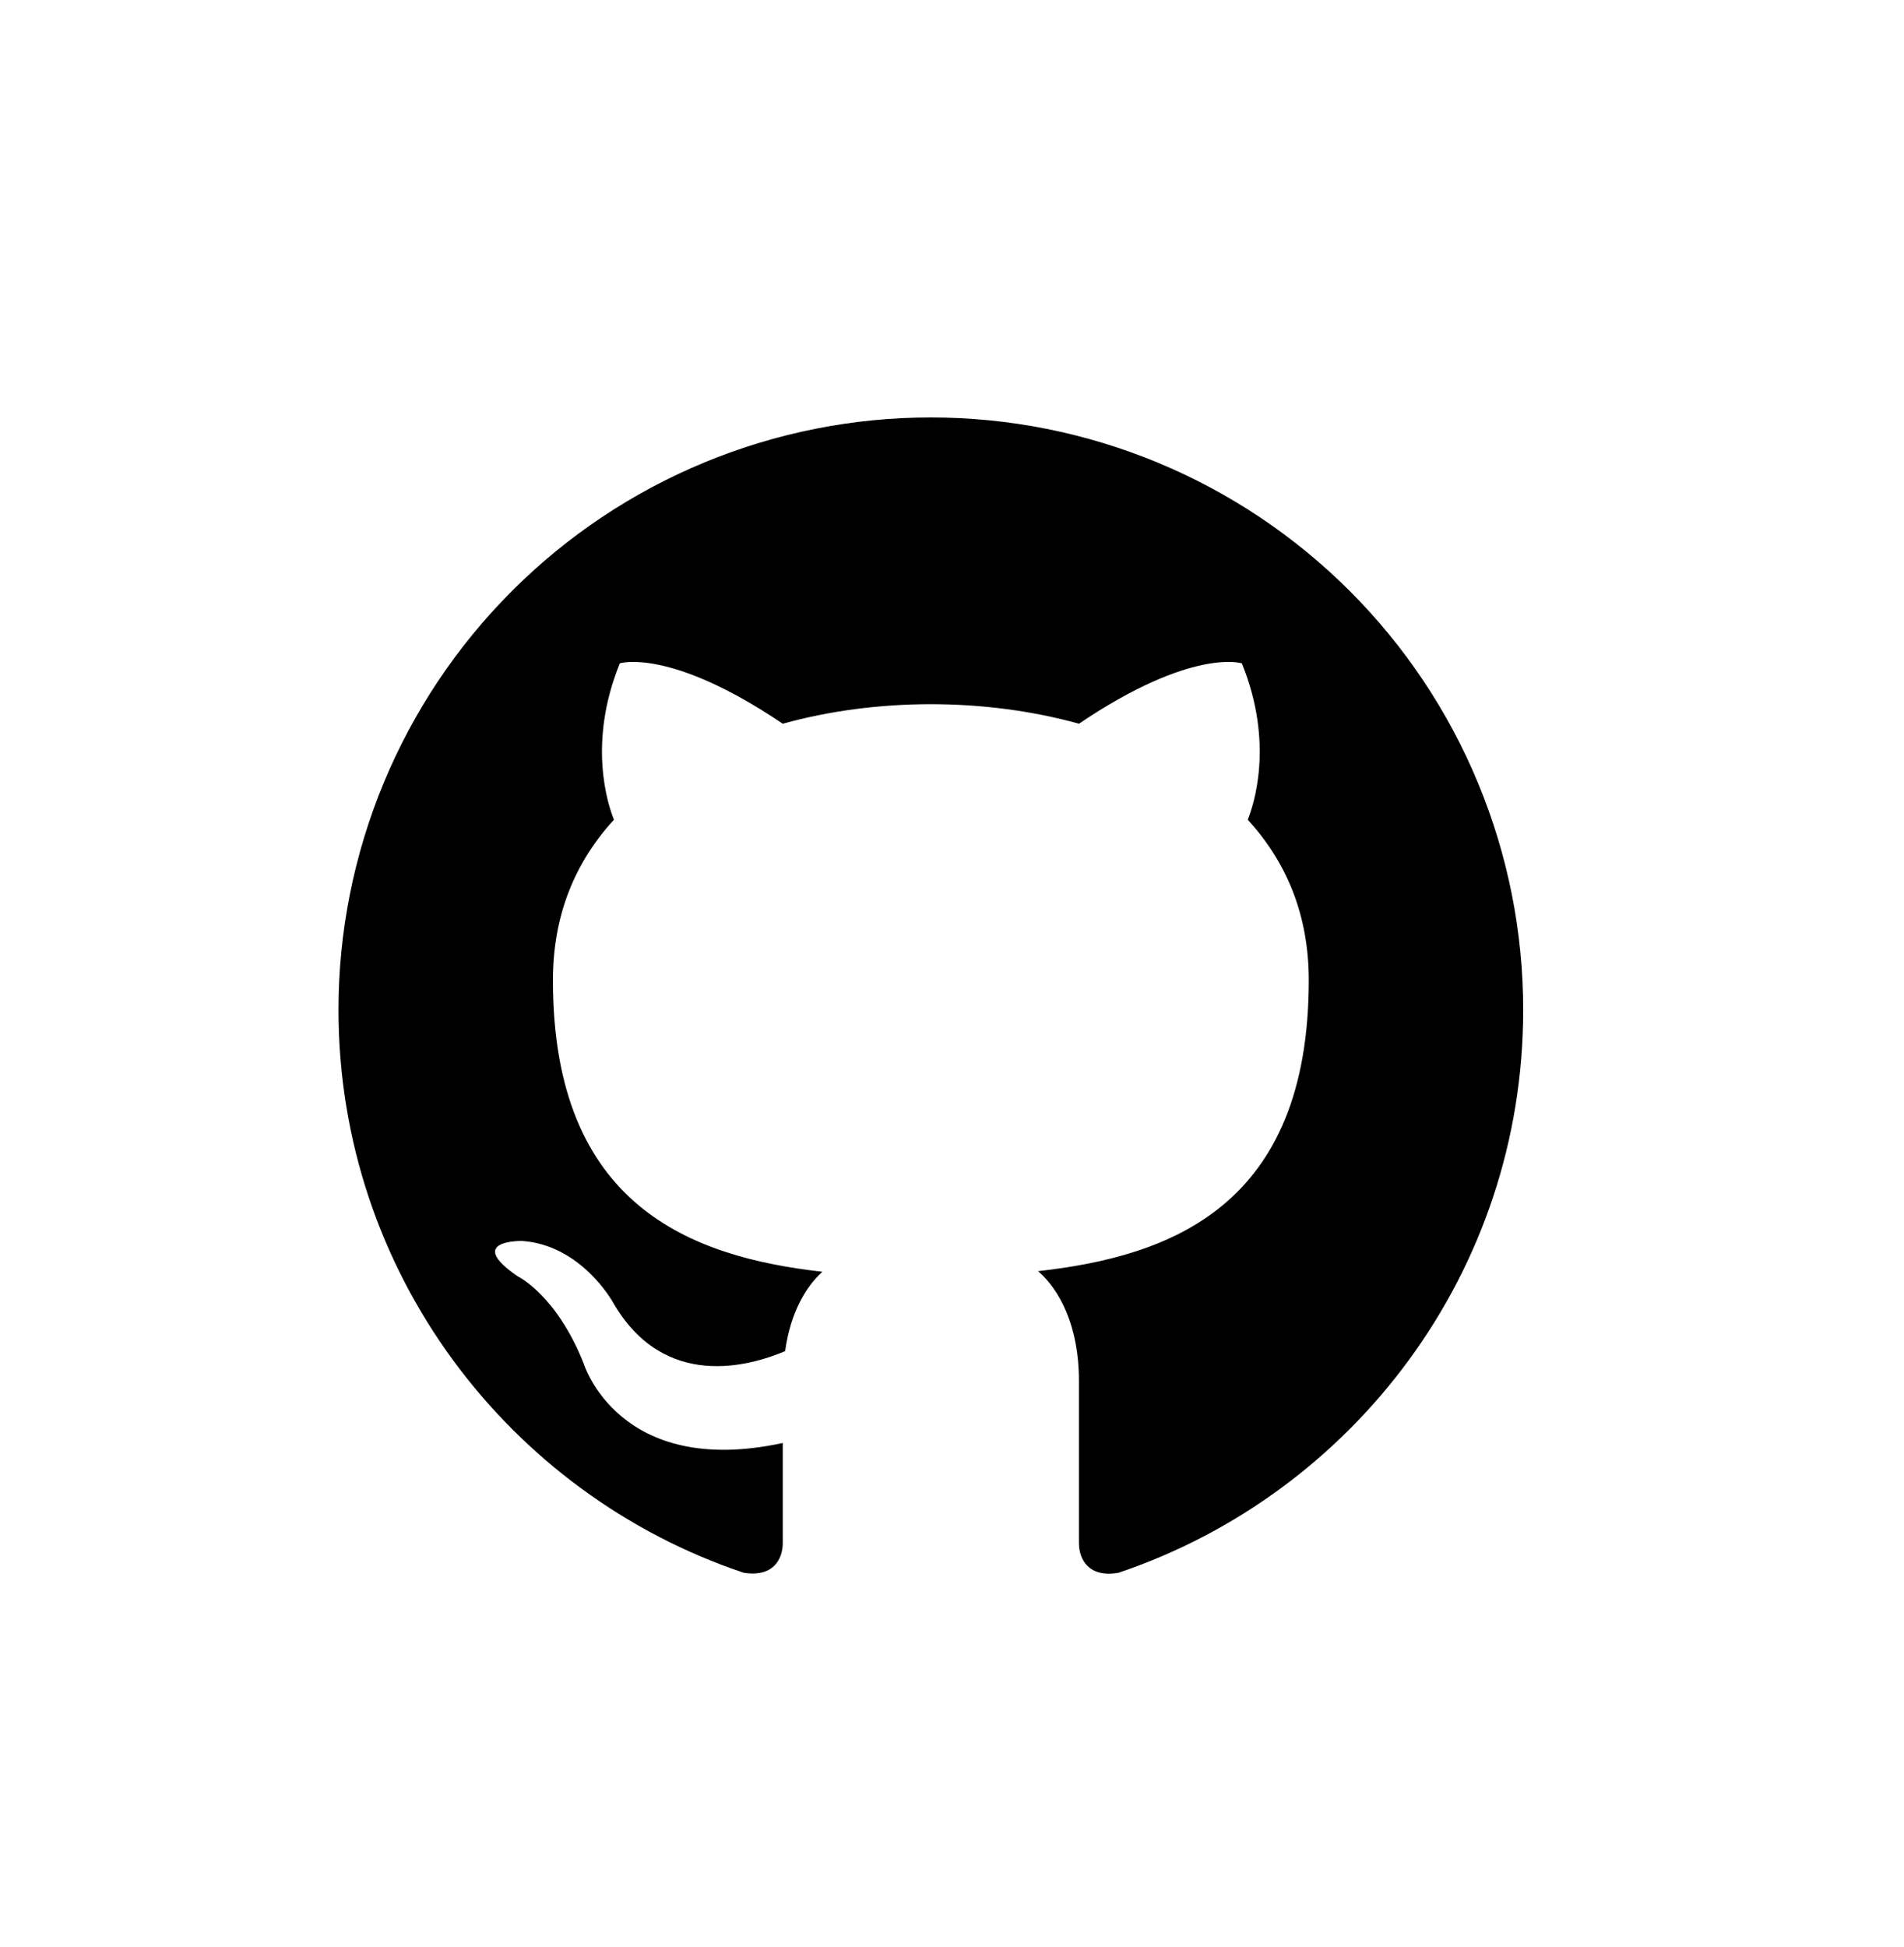 <svg width="45" height="46" viewBox="0 0 45 46" fill="none" xmlns="http://www.w3.org/2000/svg">
<path d="M22 9.864C20.162 9.864 18.341 10.226 16.642 10.93C14.944 11.633 13.4 12.665 12.101 13.964C9.475 16.59 8 20.151 8 23.864C8 30.052 12.018 35.302 17.576 37.164C18.276 37.276 18.5 36.842 18.5 36.464V34.098C14.622 34.938 13.796 32.222 13.796 32.222C13.152 30.598 12.242 30.164 12.242 30.164C10.968 29.296 12.34 29.324 12.34 29.324C13.74 29.422 14.482 30.766 14.482 30.766C15.7 32.894 17.758 32.264 18.556 31.928C18.682 31.018 19.046 30.402 19.438 30.052C16.33 29.702 13.068 28.498 13.068 23.164C13.068 21.61 13.6 20.364 14.51 19.37C14.37 19.02 13.88 17.564 14.65 15.674C14.65 15.674 15.826 15.296 18.5 17.102C19.606 16.794 20.81 16.64 22 16.64C23.19 16.64 24.394 16.794 25.5 17.102C28.174 15.296 29.35 15.674 29.35 15.674C30.12 17.564 29.63 19.02 29.49 19.37C30.4 20.364 30.932 21.61 30.932 23.164C30.932 28.512 27.656 29.688 24.534 30.038C25.038 30.472 25.5 31.326 25.5 32.628V36.464C25.5 36.842 25.724 37.29 26.438 37.164C31.996 35.288 36 30.052 36 23.864C36 22.026 35.638 20.205 34.934 18.506C34.231 16.808 33.2 15.264 31.899 13.964C30.599 12.665 29.056 11.633 27.358 10.93C25.659 10.226 23.838 9.864 22 9.864Z" fill="black"/>
</svg>
